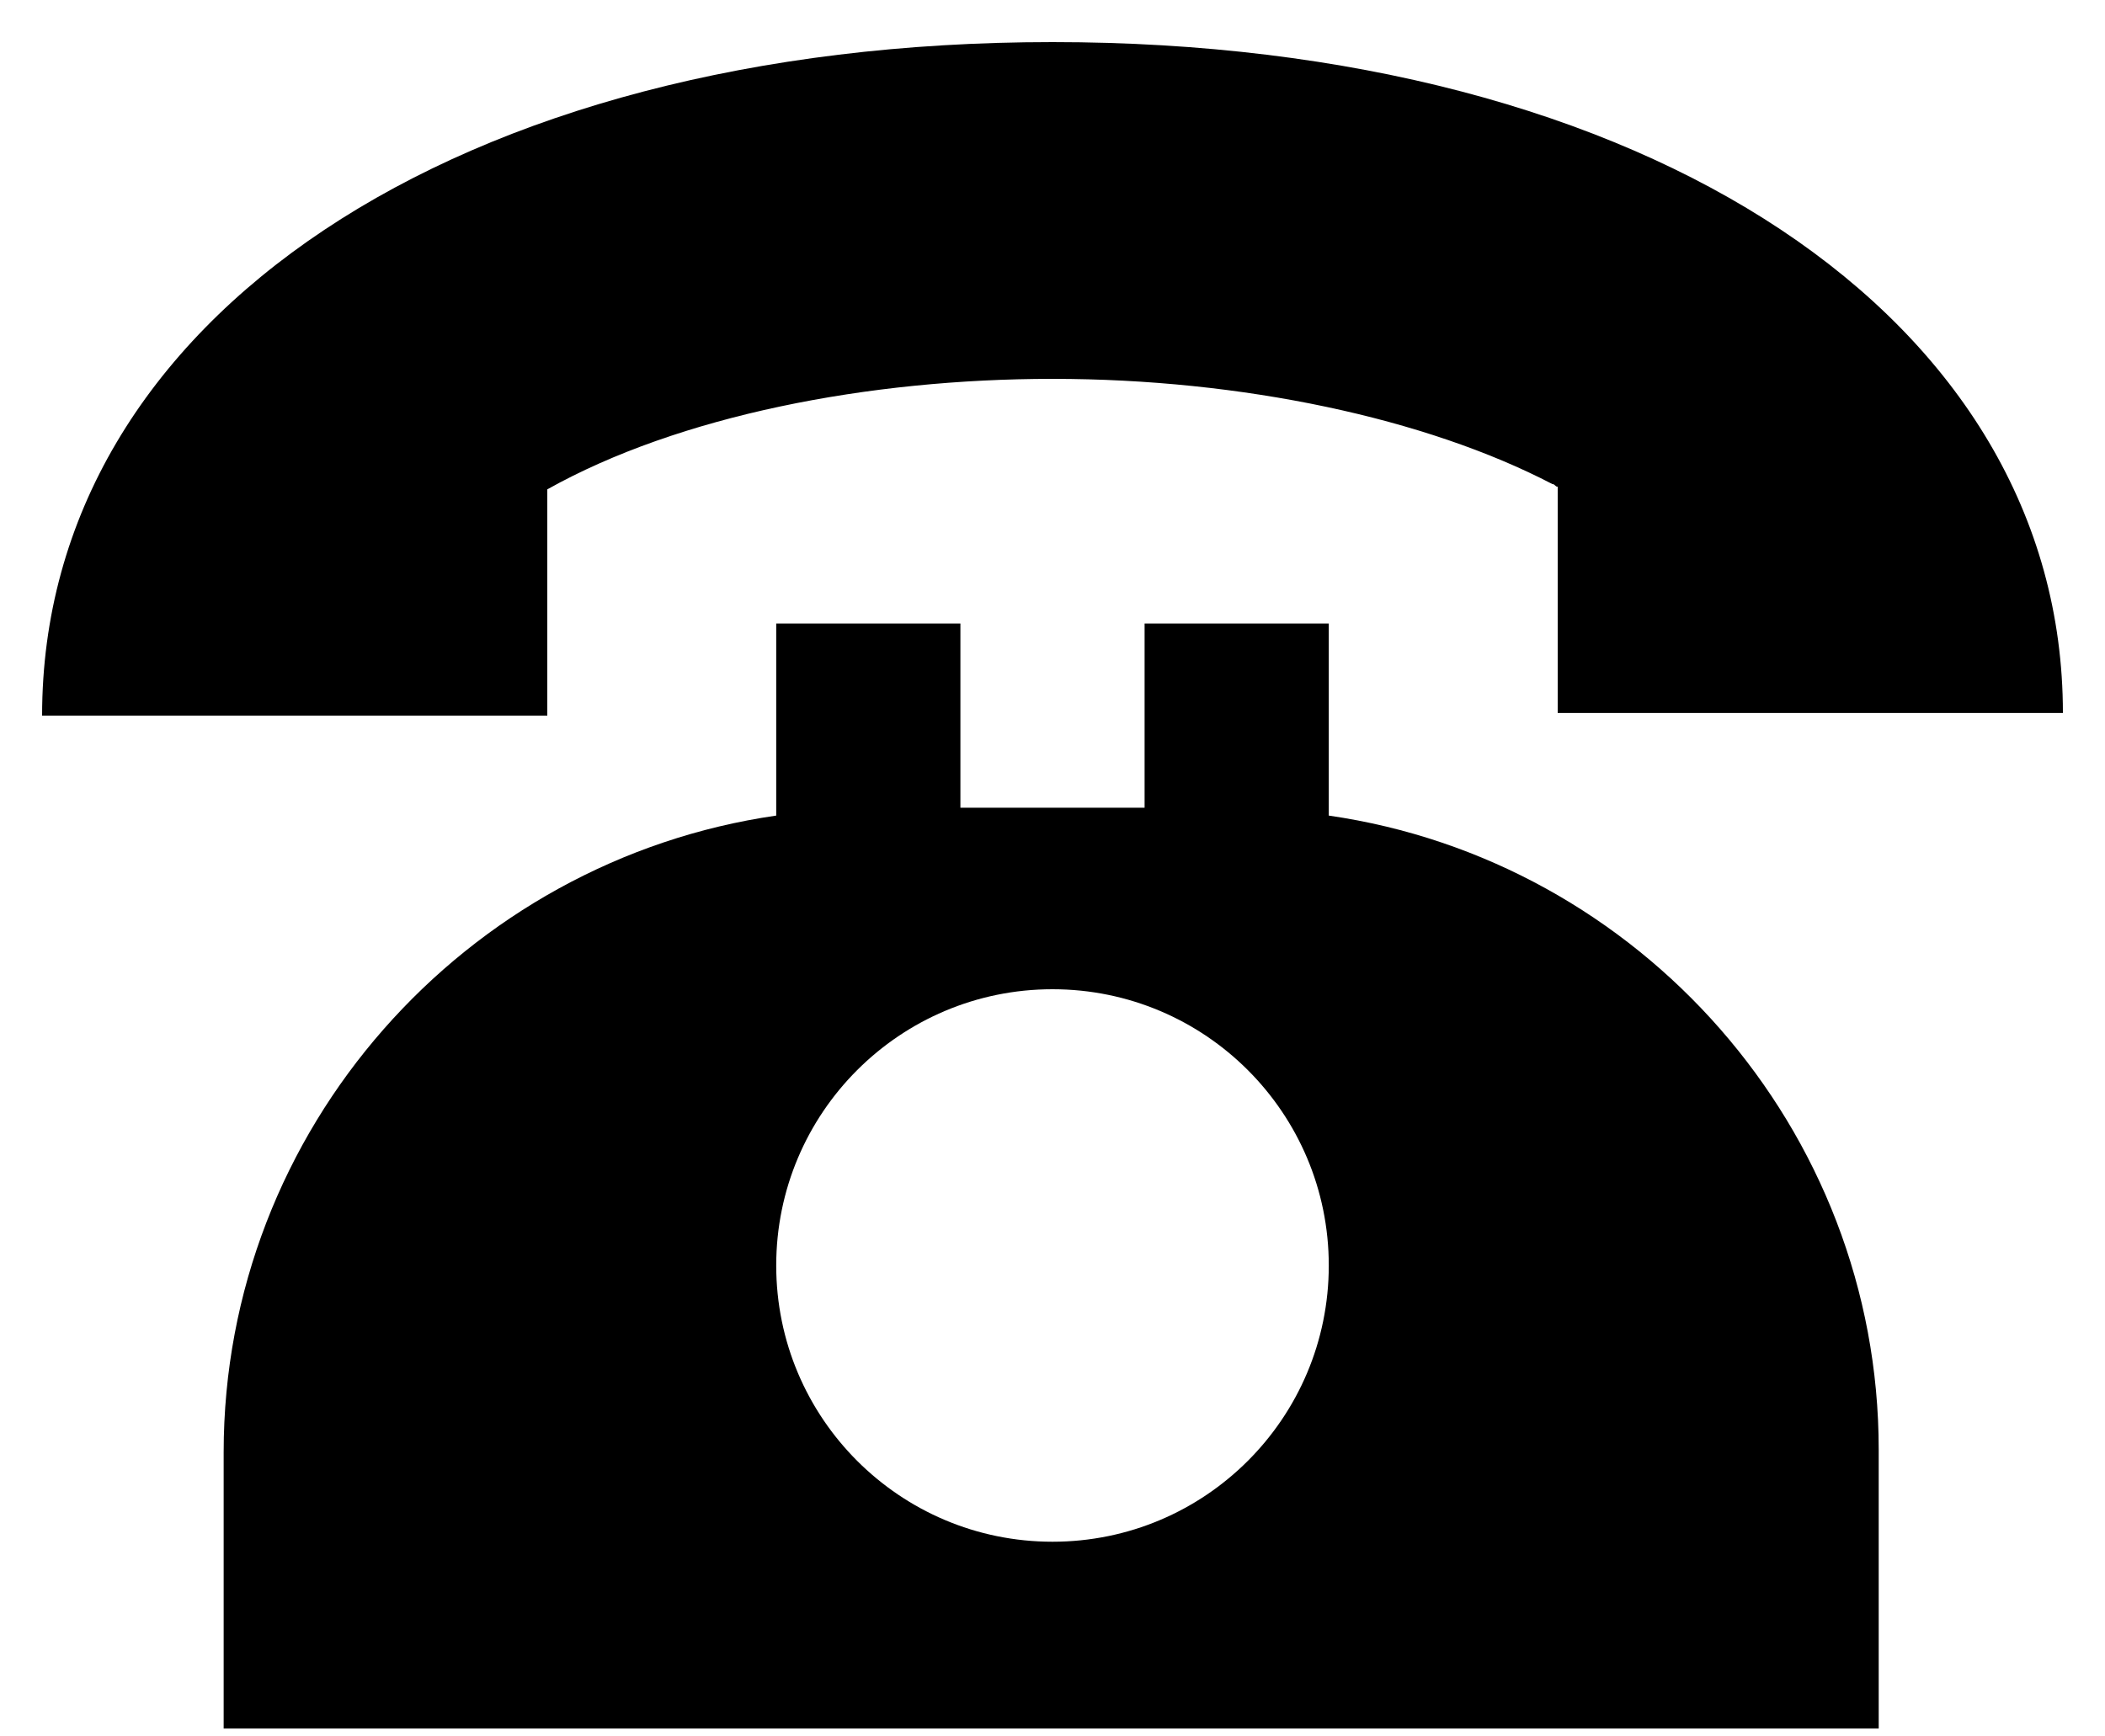 <svg xmlns="http://www.w3.org/2000/svg" width="40" height="33" viewBox="0 0 40 33">
  <g fill="none" transform="translate(-12 -12)">
    <circle cx="32" cy="32" r="32"/>
    <path fill="#000" d="M37.25,27.5 L37.25,23.85 L33.75,23.85 L33.75,27.35 L30.25,27.35 L30.25,23.85 L26.75,23.85 L26.75,27.5 C20.85,28.35 16.25,33.45 16.25,39.6 L16.25,44.85 L47.7,44.85 L47.7,39.55 C47.7,33.45 43.15,28.35 37.25,27.5 Z M32,41.3 C29.1,41.3 26.75,38.95 26.75,36.05 C26.75,33.15 29.1,30.8 32,30.8 C34.9,30.8 37.25,33.15 37.25,36.05 C37.25,38.95 34.9,41.3 32,41.3 Z"/>
    <path fill="#000" d="M32,12.8 C20.7,12.8 12.8,18.05 12.8,25.6 L16,25.6 L19.2,25.6 L22.4,25.6 L22.4,21.3 C24.9,19.9 28.5,19.2 32,19.2 C35.6,19.2 39.1,19.95 41.5,21.2 C41.55,21.2 41.55,21.25 41.6,21.25 L41.6,25.55 L44.8,25.55 L48,25.55 L51.2,25.55 C51.2,18.05 43.3,12.8 32,12.8 Z"/>
  </g>
</svg>
